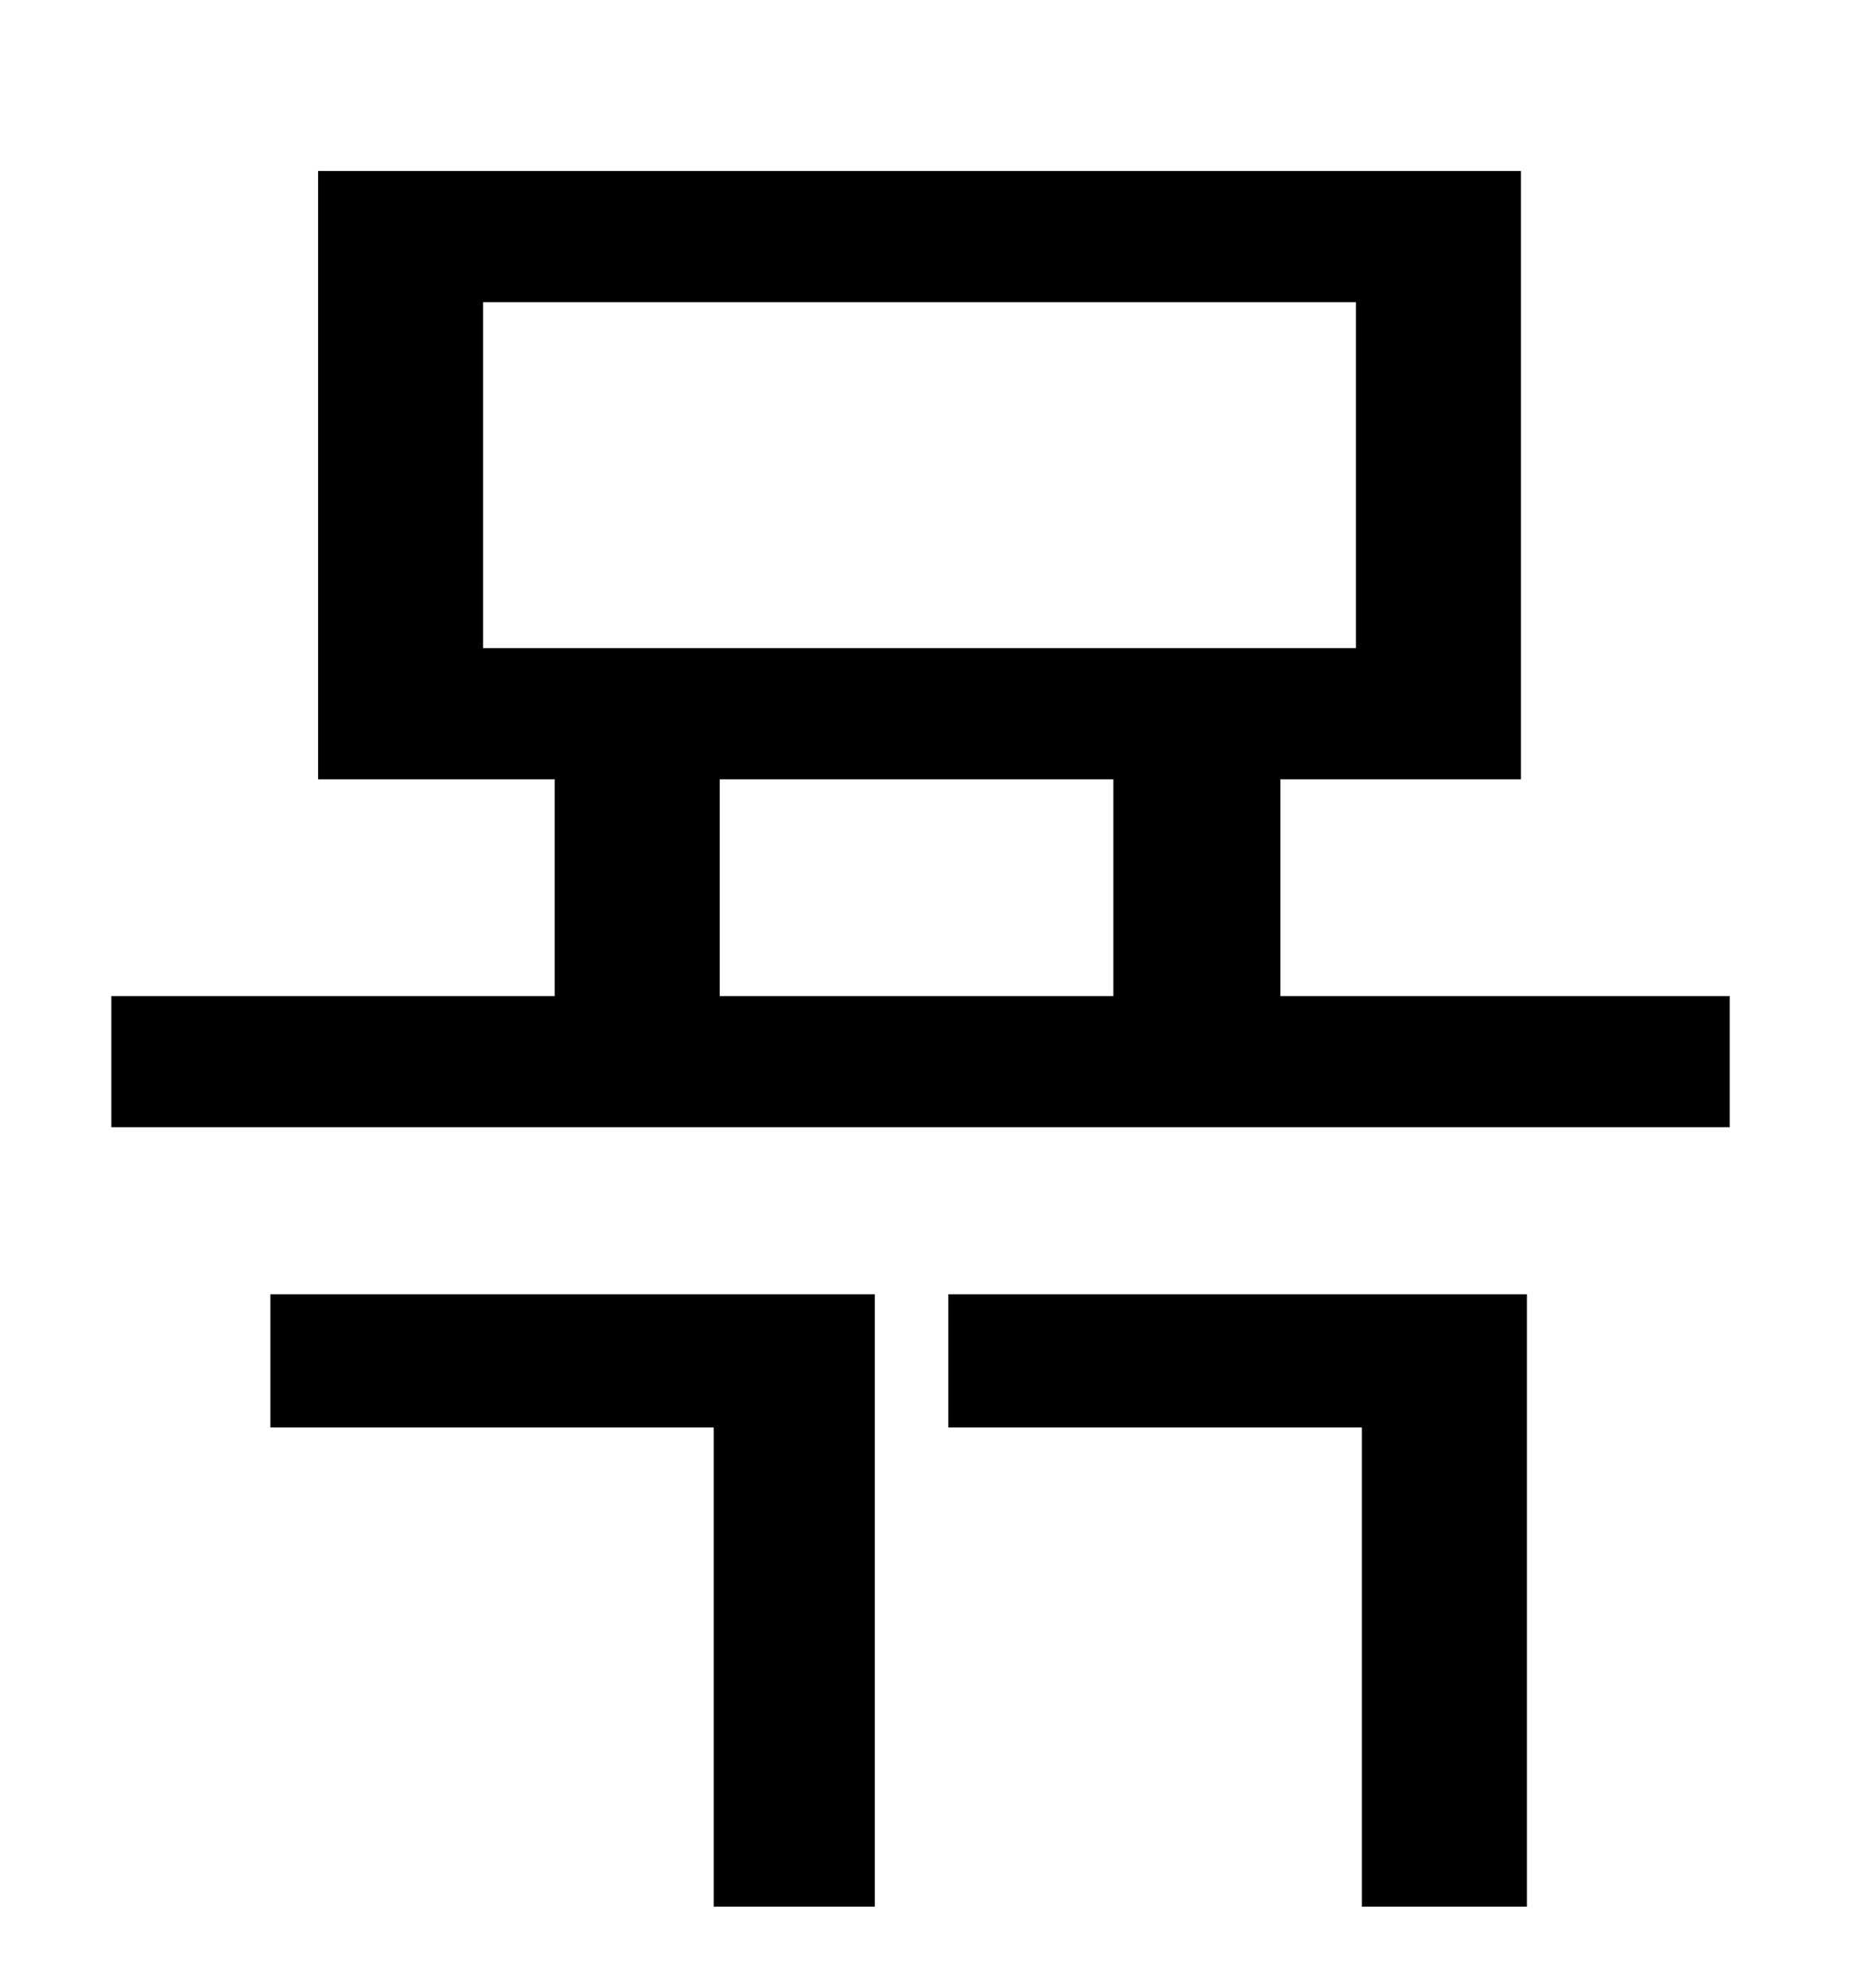 <?xml version="1.0" standalone="no"?>
<!DOCTYPE svg PUBLIC "-//W3C//DTD SVG 1.1//EN" "http://www.w3.org/Graphics/SVG/1.1/DTD/svg11.dtd" >
<svg xmlns="http://www.w3.org/2000/svg" xmlns:xlink="http://www.w3.org/1999/xlink" version="1.1" viewBox="-10 0 930 1000">
   <path fill="currentColor"
d="M126 718v-67h304v308h-81v-241h-223zM467 718v-67h291v308h-83v-241h-208zM352 392v109h198v-109h-198zM233 152v174h439v-174h-439zM634 501h226v66h-814v-66h223v-109h-119v-306h605v306h-121v109z" />
</svg>
